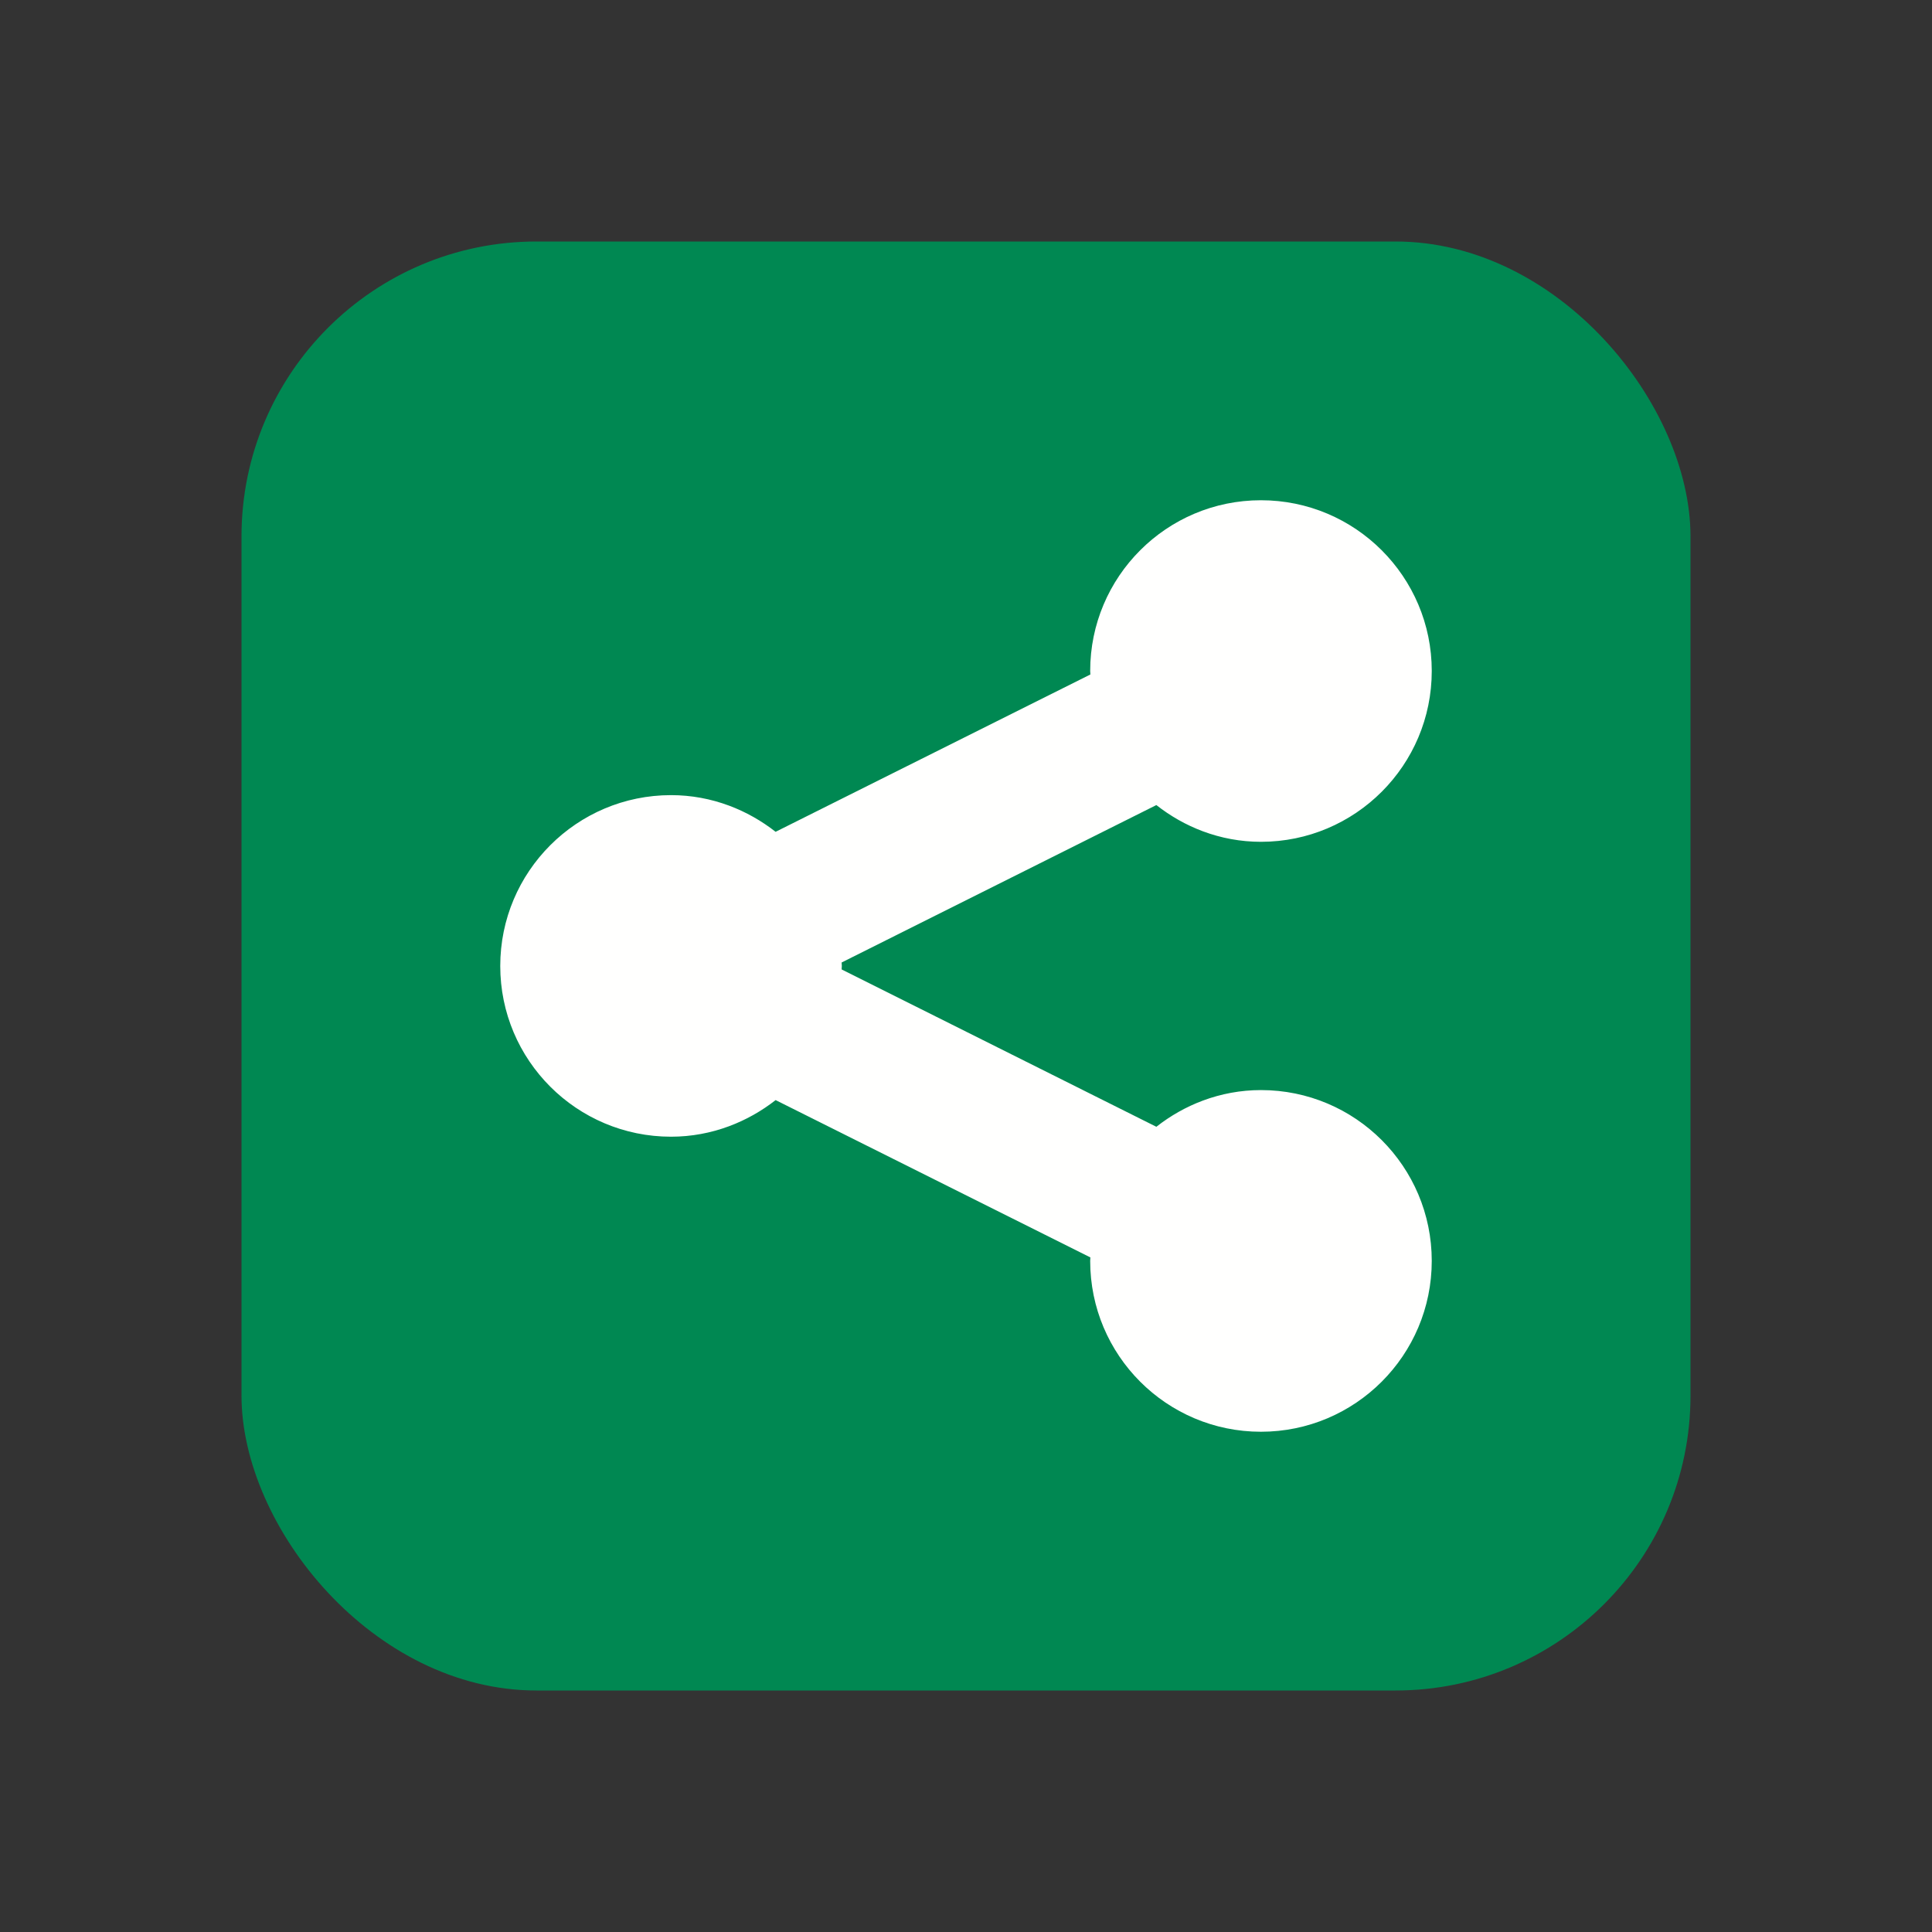 <?xml version="1.0" ?><!DOCTYPE svg  PUBLIC '-//W3C//DTD SVG 1.1//EN'  'http://www.w3.org/Graphics/SVG/1.1/DTD/svg11.dtd'><svg style="shape-rendering:geometricPrecision; text-rendering:geometricPrecision; image-rendering:optimizeQuality; fill-rule:evenodd; clip-rule:evenodd" viewBox="0 0 2048 2048" xml:space="preserve" xmlns="http://www.w3.org/2000/svg" xmlns:xlink="http://www.w3.org/1999/xlink"><rect x="0" y="0" width="2048" height="2048" fill="#333333" stroke="none"/><defs><style type="text/css">
   <![CDATA[
    .fil2 {fill:none}
    .fil0 {fill:#008852}
    .fil1 {fill:#FFFFFE;fill-rule:nonzero}
   ]]>
  </style></defs><g id="Layer_x0020_1"><g id="_251949952"><rect class="fil0" height="1536" id="_251949976" rx="312.65" ry="312.65" width="1536" x="255.999" y="256"/><path class="fil1" d="M892.361 1024c0,1.218 -0.084,2.425 -0.208,3.63l333.635 166.81c14.789,-11.616 31.377,-21.085 49.339,-27.778 19.225,-7.162 39.911,-11.128 61.525,-11.128 50.006,0 95.271,20.263 128.036,53.028 32.764,32.765 53.027,78.031 53.027,128.035 0,50.001 -20.261,95.267 -53.021,128.039 -32.79,32.8 -78.061,53.081 -128.042,53.081 -50,0 -95.249,-20.274 -128.017,-53.061 -32.753,-32.774 -52.996,-78.046 -52.996,-128.059 0,-1.248 0.084,-2.47 0.207,-3.679l-333.649 -166.766c-14.835,11.579 -31.447,21.034 -49.436,27.719 -19.192,7.13 -39.829,11.087 -61.413,11.087 -49.978,0 -95.234,-20.248 -128,-52.994 -32.786,-32.766 -53.063,-78.006 -53.063,-127.963 0,-50.002 20.261,-95.267 53.021,-128.038 32.79,-32.802 78.061,-53.084 128.042,-53.084 21.58,0 42.221,3.967 61.41,11.108 17.945,6.678 34.556,16.154 49.411,27.769l333.681 -166.782c-0.125,-1.233 -0.211,-2.474 -0.211,-3.733 0,-49.941 20.265,-95.196 53.056,-127.974 32.741,-32.732 77.969,-52.982 127.957,-52.982 49.971,0 95.219,20.258 127.983,53.002 32.796,32.776 53.08,78.022 53.08,127.954 0,50.007 -20.259,95.27 -53.019,128.04 -32.79,32.8 -78.061,53.081 -128.045,53.081 -21.65,0 -42.332,-3.973 -61.534,-11.137 -17.979,-6.709 -34.56,-16.195 -49.336,-27.82l-333.631 166.873c0.125,1.228 0.21,2.465 0.21,3.722z" id="_251949856"/></g></g><rect class="fil2" height="2048" width="2048"/></svg>
